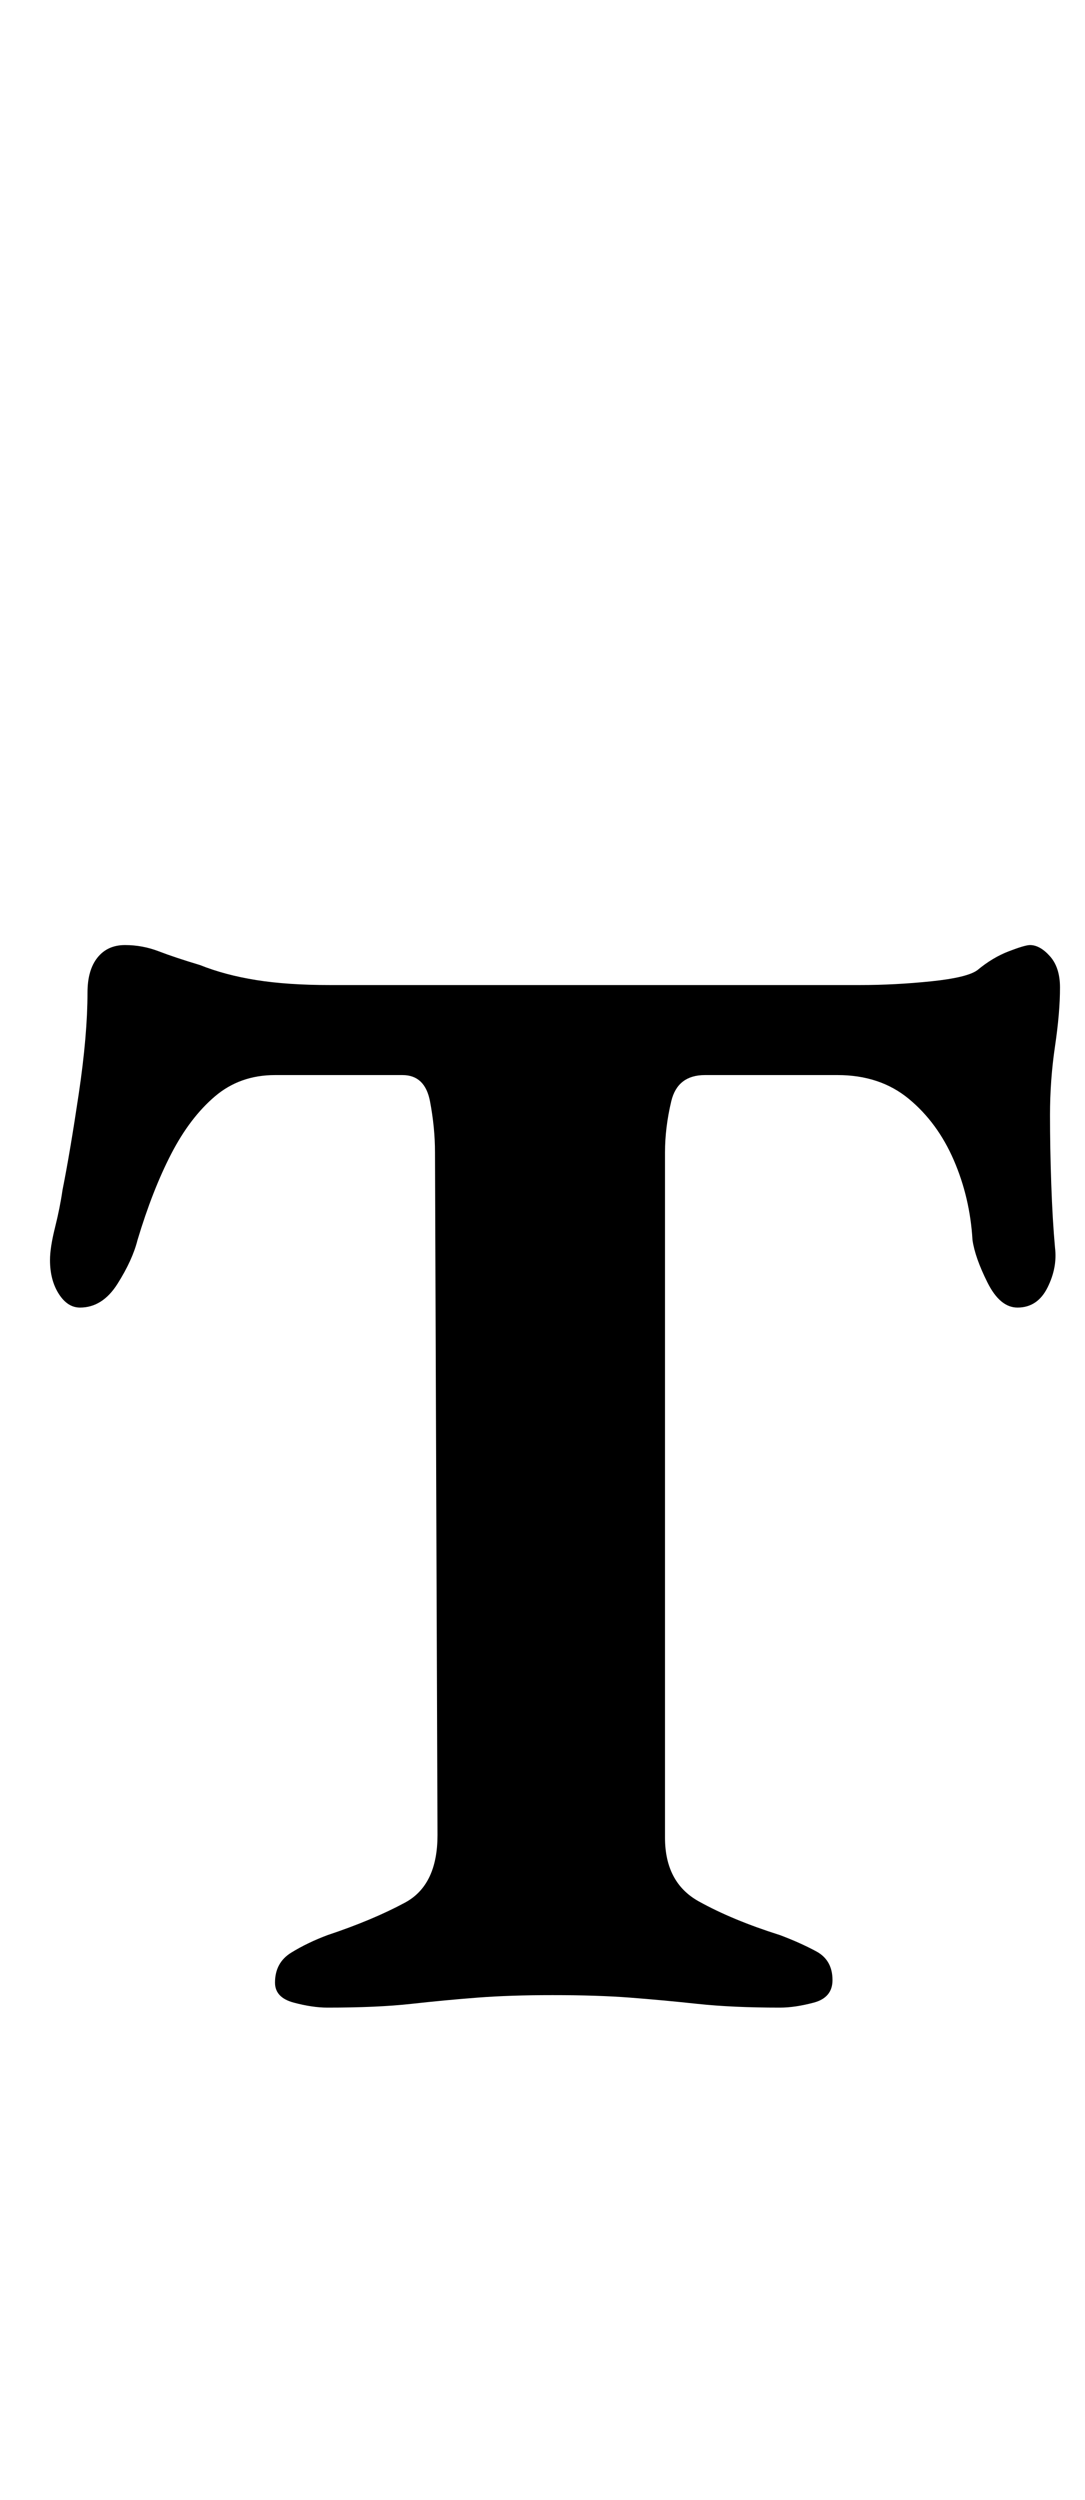 <?xml version="1.0" standalone="no"?>
<!DOCTYPE svg PUBLIC "-//W3C//DTD SVG 1.1//EN" "http://www.w3.org/Graphics/SVG/1.1/DTD/svg11.dtd" >
<svg xmlns="http://www.w3.org/2000/svg" xmlns:xlink="http://www.w3.org/1999/xlink" version="1.1" viewBox="-10 0 434 1000">
  <g transform="matrix(1 0 0 -1 0 800)">
   <path fill="currentColor"
d="M121 -3q-6 0 -13.5 2t-7.5 8q0 8 6.5 12t14.5 7q18 6 31 13t13 27l-1 273q0 10 -2 20.5t-11 10.5h-51q-14 0 -24 -8.5t-17.5 -23t-13.5 -34.5q-2 -8 -8 -17.5t-15 -9.5q-5 0 -8.5 5.5t-3.5 13.5q0 5 2 13t3 15q3 15 6.5 38.5t3.5 40.5q0 9 4 14t11 5t13.5 -2.5t16.5 -5.5
q10 -4 22.5 -6t29.5 -2h212q14 0 28.5 1.5t18.5 4.5q6 5 12.5 7.5t8.5 2.5q4 0 8 -4.5t4 -12.5q0 -10 -2 -23.5t-2 -27.5q0 -13 0.5 -27.5t1.5 -25.5q1 -8 -3 -16t-12 -8q-7 0 -12 10t-6 17q-1 17 -7.5 32t-18 24.5t-28.5 9.5h-53q-11 0 -13.5 -10.5t-2.5 -20.5v-274
q0 -18 13.5 -25.5t32.5 -13.5q8 -3 14.5 -6.5t6.5 -11.5q0 -7 -7.5 -9t-13.5 -2q-19 0 -33 1.5t-27 2.5t-31 1q-17 0 -30 -1t-26.5 -2.5t-33.5 -1.5z" />
  </g>

</svg>
